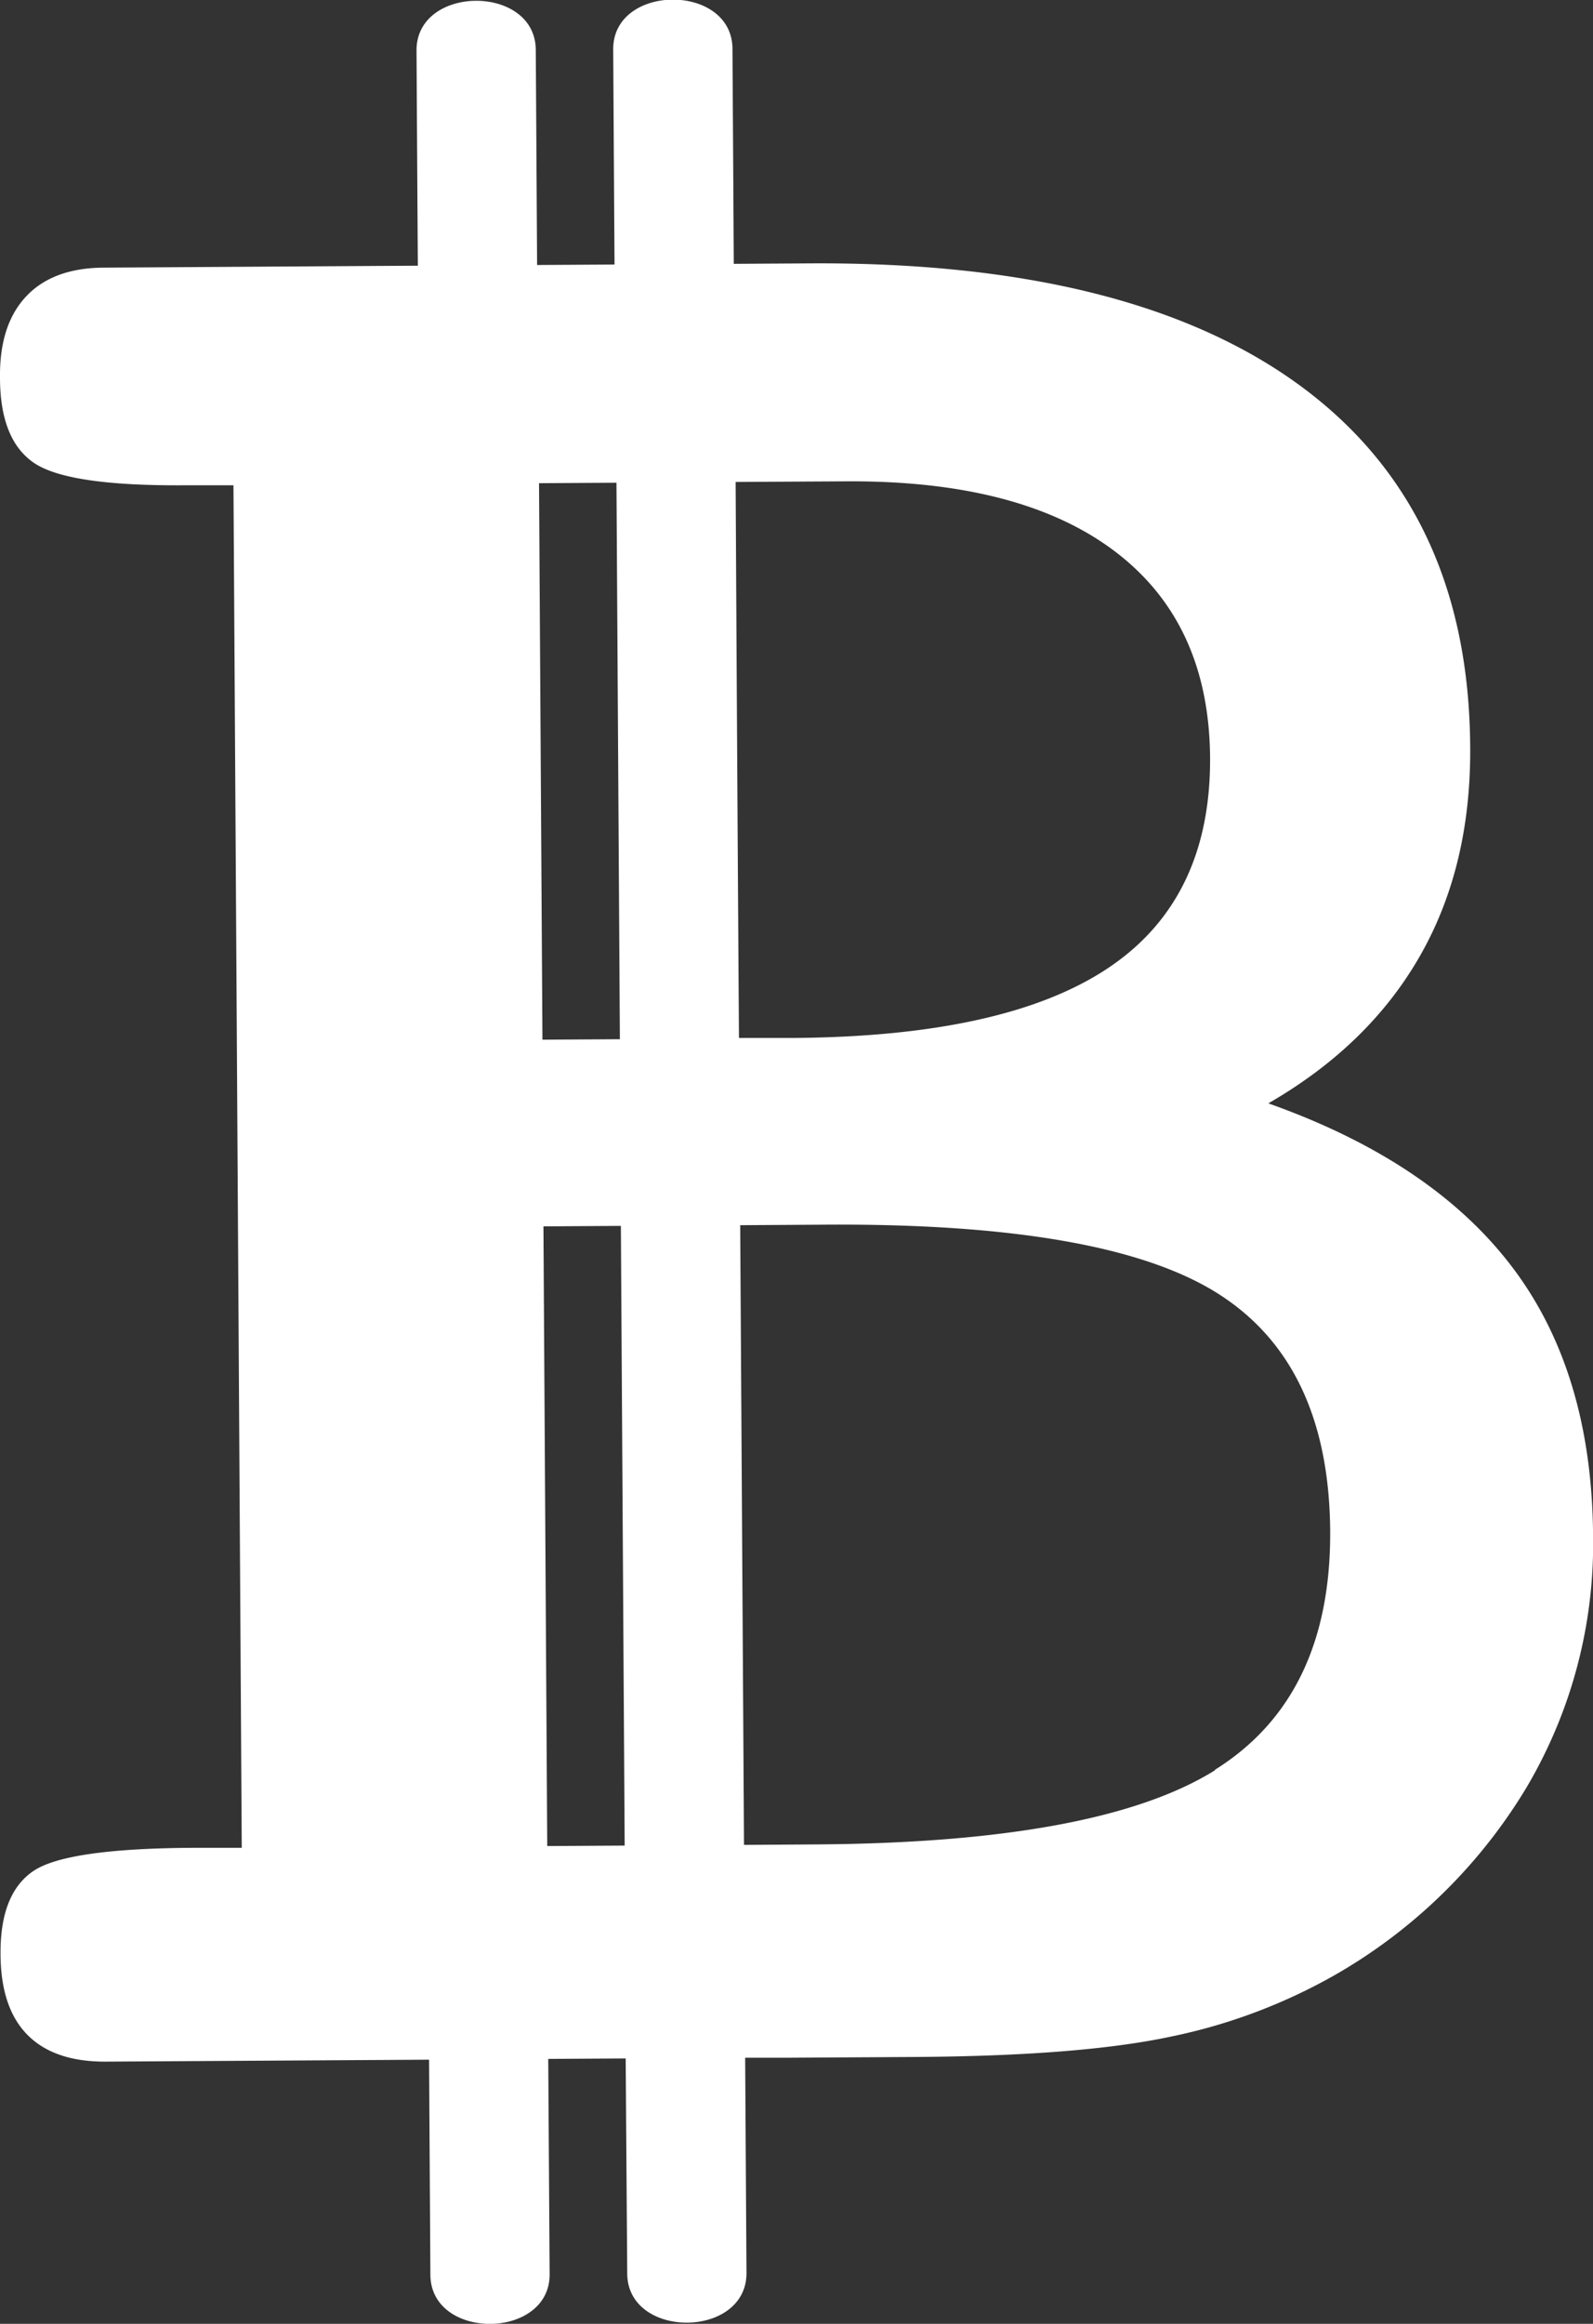 <svg xmlns="http://www.w3.org/2000/svg" viewBox="0 0 205.72 300"><rect x="0" y="0" width="205.72" height="300" fill="#333333" stroke="none"/><defs><style>.cls-1{fill:#fff;}</style></defs><title>bitcoin</title><g id="Calque_2" data-name="Calque 2"><g id="Calque_1-2" data-name="Calque 1"><path class="cls-1" d="M195.25,163.53q-10.33-13.6-31.46-21.09,13-7.49,19.6-19.06t6.47-27q-.19-30.65-22-46.62T104.76,34l-10,.06q-.08-13.88-.17-27.77c-.05-8.51-15.45-8.42-15.4.09q.08,13.88.17,27.77l-10,.06q-.08-13.88-.17-27.77c-.05-8.51-15.45-8.42-15.4.09q.08,13.88.17,27.77l-40.42.25q-6.64,0-10.13,3.68T0,48.74q0,8,4.36,11t19.35,2.91l6.44,0,1.07,175.9-6.44,0q-16.21.1-20.48,3T.07,252.18q0,7,3.48,10.52t10.27,3.45l41.59-.25.17,27.77c.05,8.51,15.45,8.42,15.4-.09L70.8,265.8l10-.06L81,293.51c.05,8.51,15.45,8.42,15.4-.09l-.17-27.77,5.07,0,16.79-.1q21.47-.13,33.17-2.64a72.2,72.2,0,0,0,21.23-8,68.65,68.65,0,0,0,24.65-24.16,61.76,61.76,0,0,0,8.59-32.46Q205.59,177.13,195.25,163.53Zm-86-101.39Q131.87,62,144,71.2t12.27,26.58q.11,18.35-13.21,27.22t-41,9l-6.63,0Q95.19,98.14,95,62.22Zm-29.64.18q.22,35.92.44,71.84l-10,.06q-.22-35.92-.44-71.84Zm-8.94,176-.49-80,10-.06.49,80Zm86.26-9.8q-15,9.37-51.68,9.59l-9.17.06-.49-80,11.12-.07q36.12-.22,50.53,8.87t14.54,30.76Q171.87,219.12,156.89,228.48Z"/></g></g></svg>